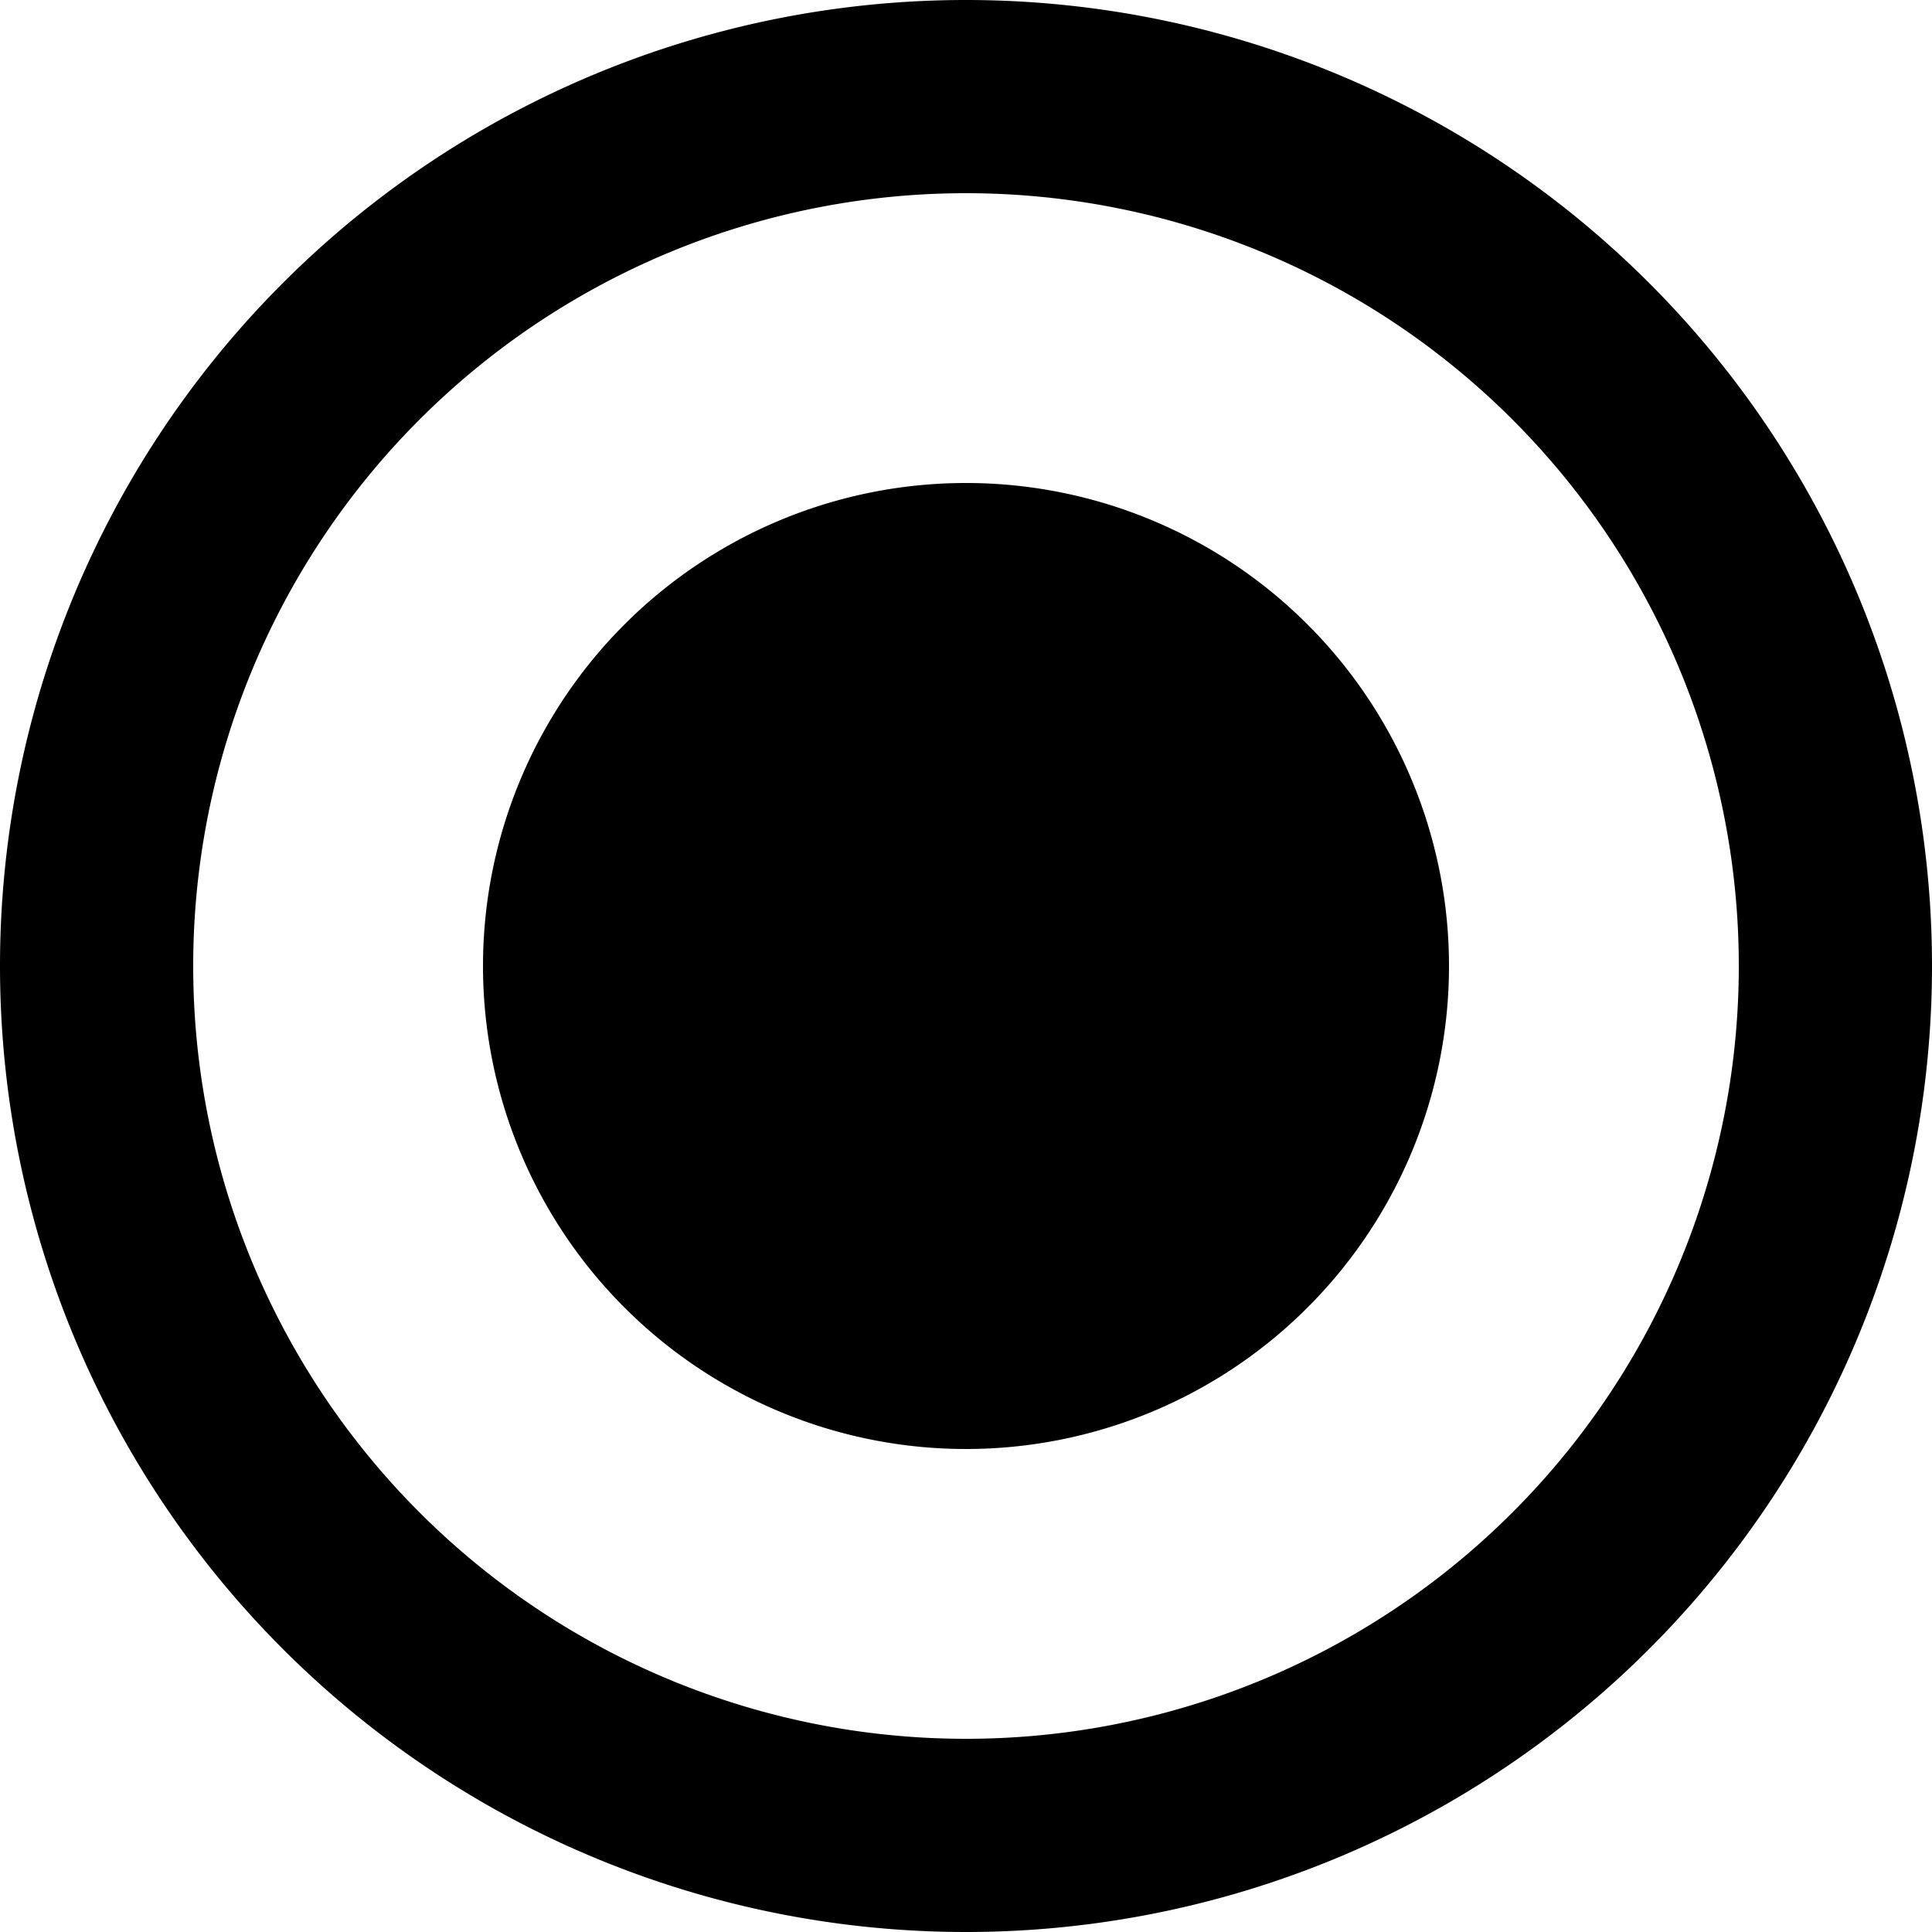 <svg xmlns="http://www.w3.org/2000/svg" width="18" height="18" viewBox="0 0 18 18">
<defs><style>
  .a{fill:#fff;}
  </style></defs><g transform="translate(0 0)"><path class="a11" d="M14-384a9,9,0,0,0-9,9,9,9,0,0,0,9,9,9,9,0,0,0,9-9A9,9,0,0,0,14-384Zm0,16.2A7.2,7.2,0,0,1,6.8-375a7.2,7.2,0,0,1,7.2-7.2,7.2,7.2,0,0,1,7.2,7.2A7.2,7.2,0,0,1,14-367.8Zm0-2.7a4.5,4.5,0,0,0,4.5-4.5,4.5,4.5,0,0,0-4.5-4.5A4.5,4.5,0,0,0,9.5-375,4.5,4.5,0,0,0,14-370.5Z" transform="translate(-5 384)"/></g></svg>